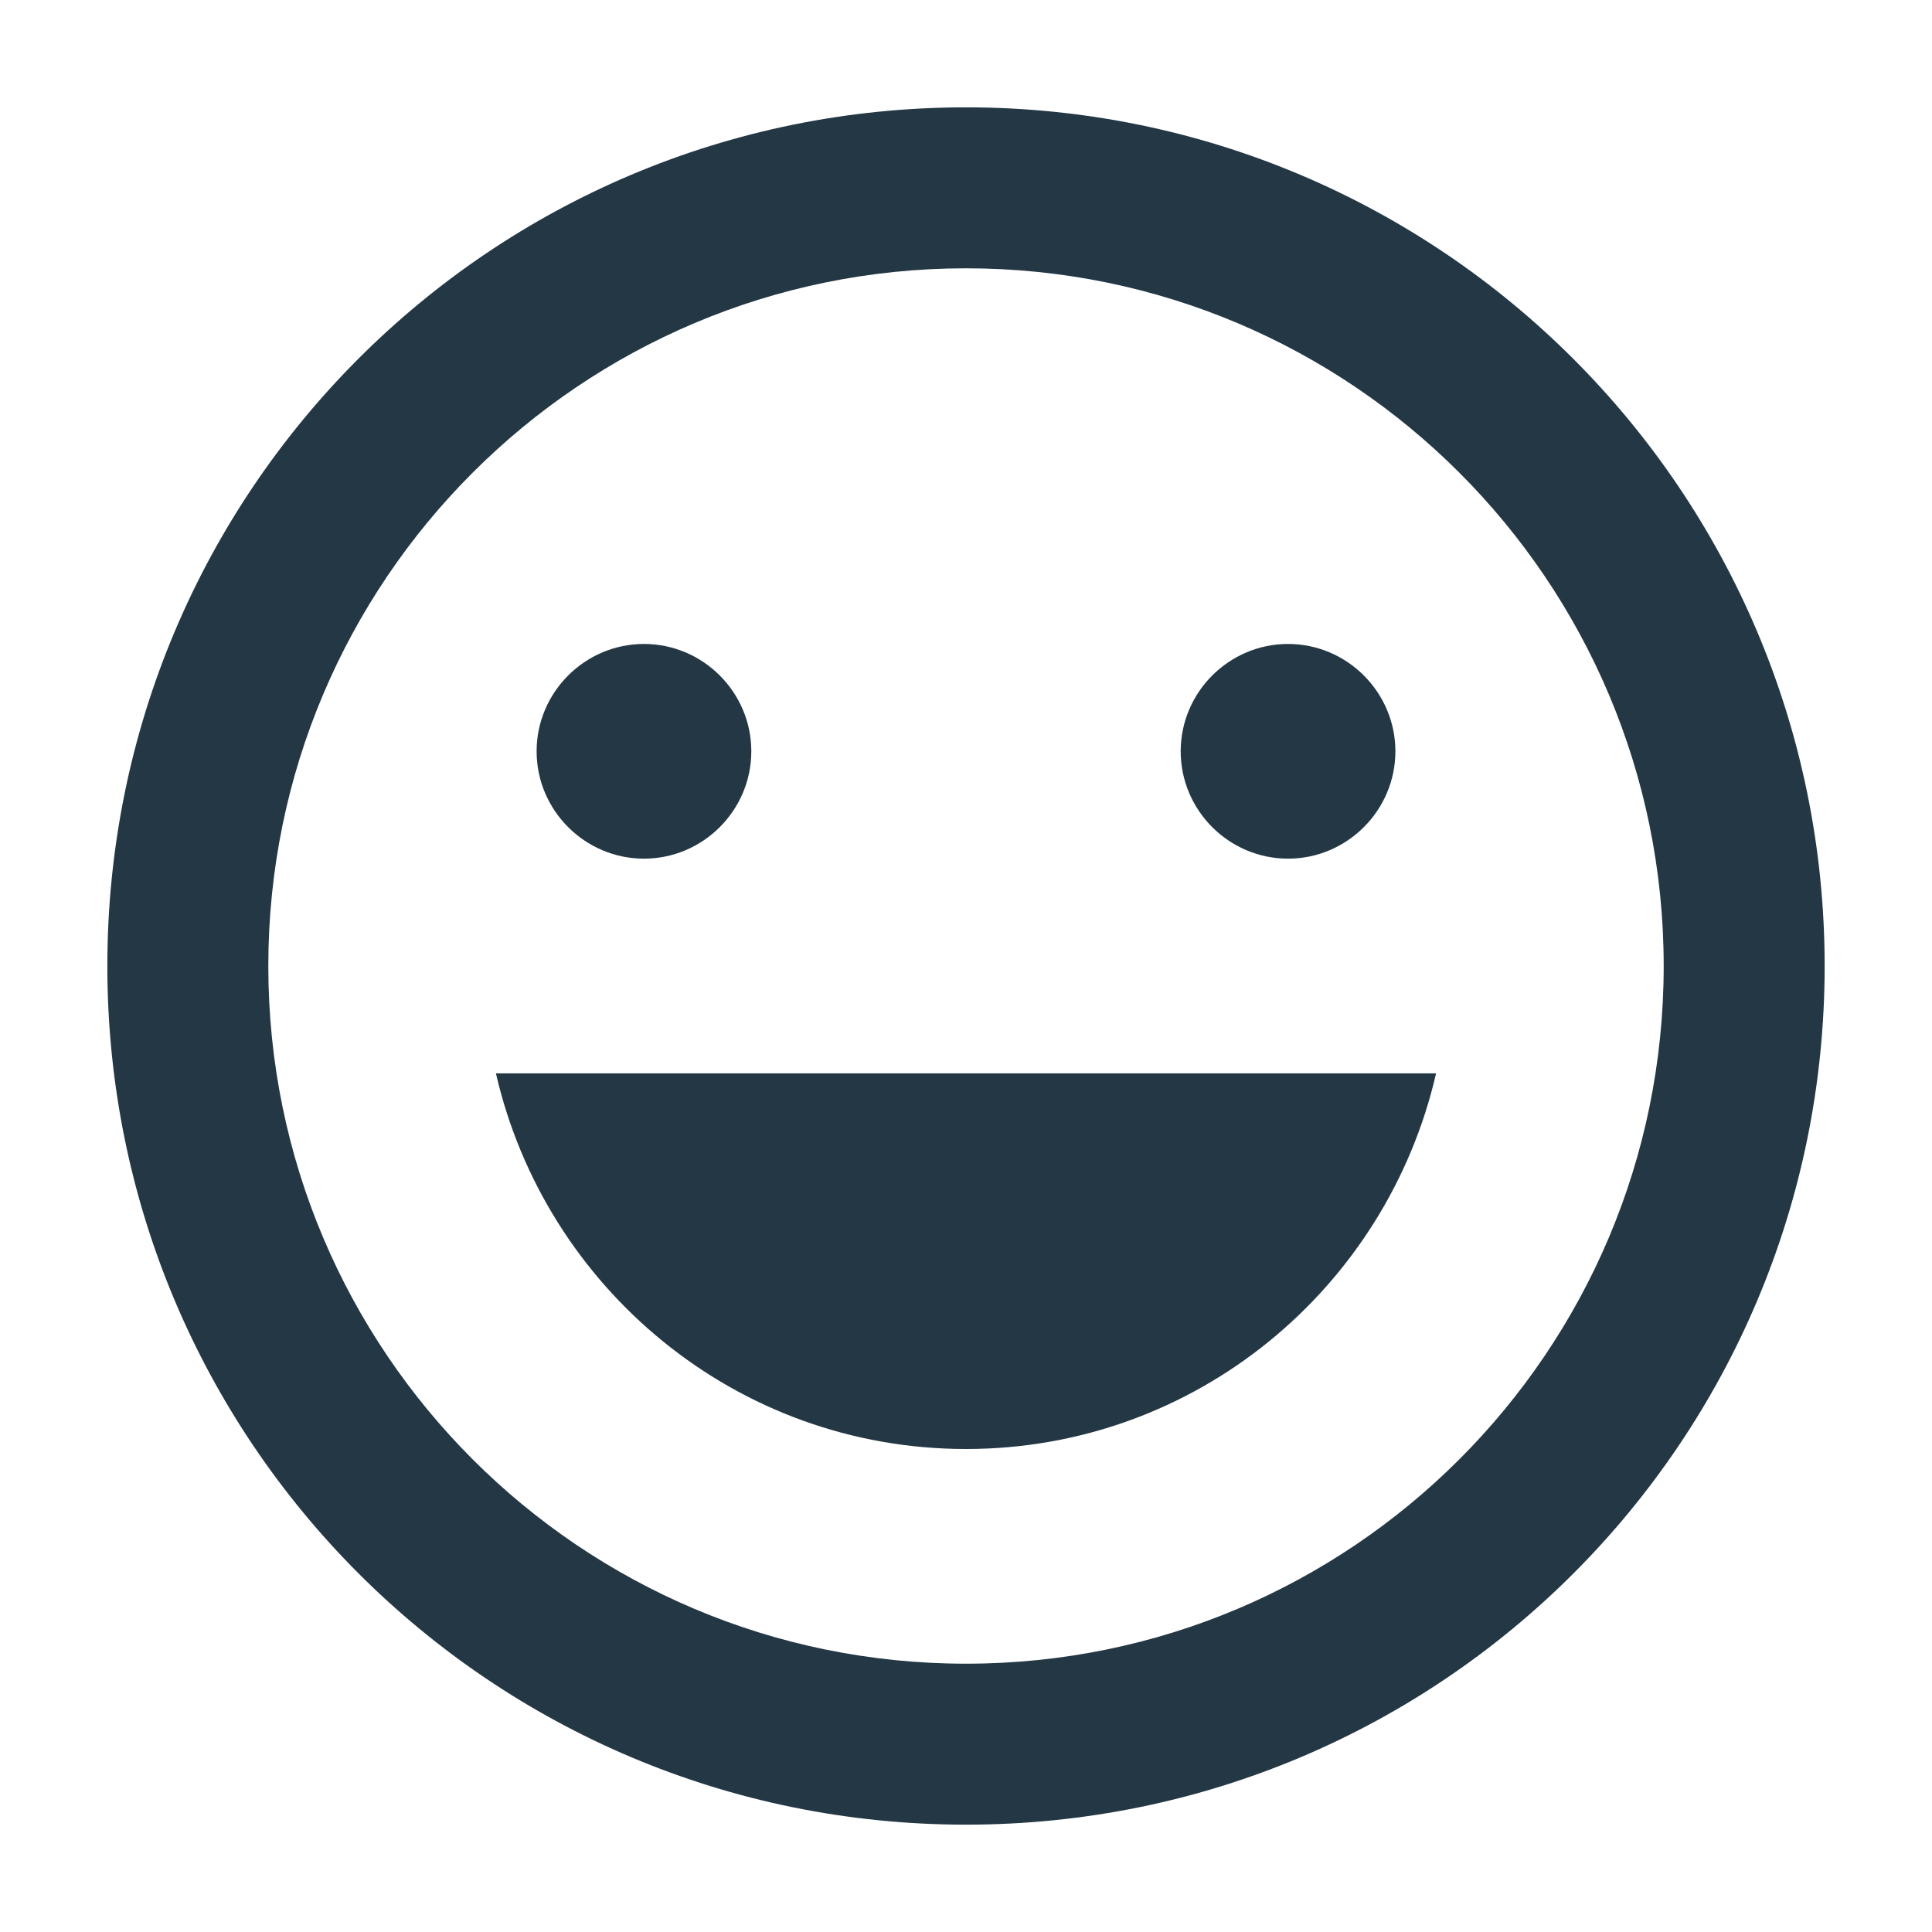 <?xml version="1.0" encoding="UTF-8"?>
<svg width="16px" height="16px" viewBox="0 0 16 16" version="1.1" xmlns="http://www.w3.org/2000/svg" xmlns:xlink="http://www.w3.org/1999/xlink">
    <title>Icons/Editor/insert-emoticon</title>
    <defs>
        <path d="M5.333,7.111 C5.822,7.111 6.222,6.711 6.222,6.222 C6.222,5.733 5.822,5.333 5.333,5.333 C4.844,5.333 4.444,5.733 4.444,6.222 C4.444,6.711 4.844,7.111 5.333,7.111 Z M10.667,7.111 C11.156,7.111 11.556,6.711 11.556,6.222 C11.556,5.733 11.156,5.333 10.667,5.333 C10.178,5.333 9.778,5.733 9.778,6.222 C9.778,6.711 10.178,7.111 10.667,7.111 Z M8,12 C9.902,12 11.484,10.667 11.893,8.889 L4.107,8.889 C4.516,10.667 6.098,12 8,12 Z M8,0.889 C4.062,0.889 0.889,4.071 0.889,8 C0.889,11.929 4.062,15.111 8,15.111 C11.938,15.111 15.111,11.929 15.111,8 C15.111,4.071 11.929,0.889 8,0.889 Z M8,13.778 C4.809,13.778 2.222,11.191 2.222,8 C2.222,4.809 4.809,2.222 8,2.222 C11.191,2.222 13.778,4.809 13.778,8 C13.778,11.191 11.191,13.778 8,13.778 Z" id="path-1"></path>
    </defs>
    <g id="Icons/Editor/insert-emoticon" stroke="none" stroke-width="1" fill="none" fill-rule="evenodd">
        <mask id="mask-2" fill="white">
            <use xlink:href="#path-1"></use>
        </mask>
        <use id="Icons/Editor/ic_insert_emoticon_18px" fill="#233745" fill-rule="nonzero" xlink:href="#path-1"></use>
    </g>
</svg>